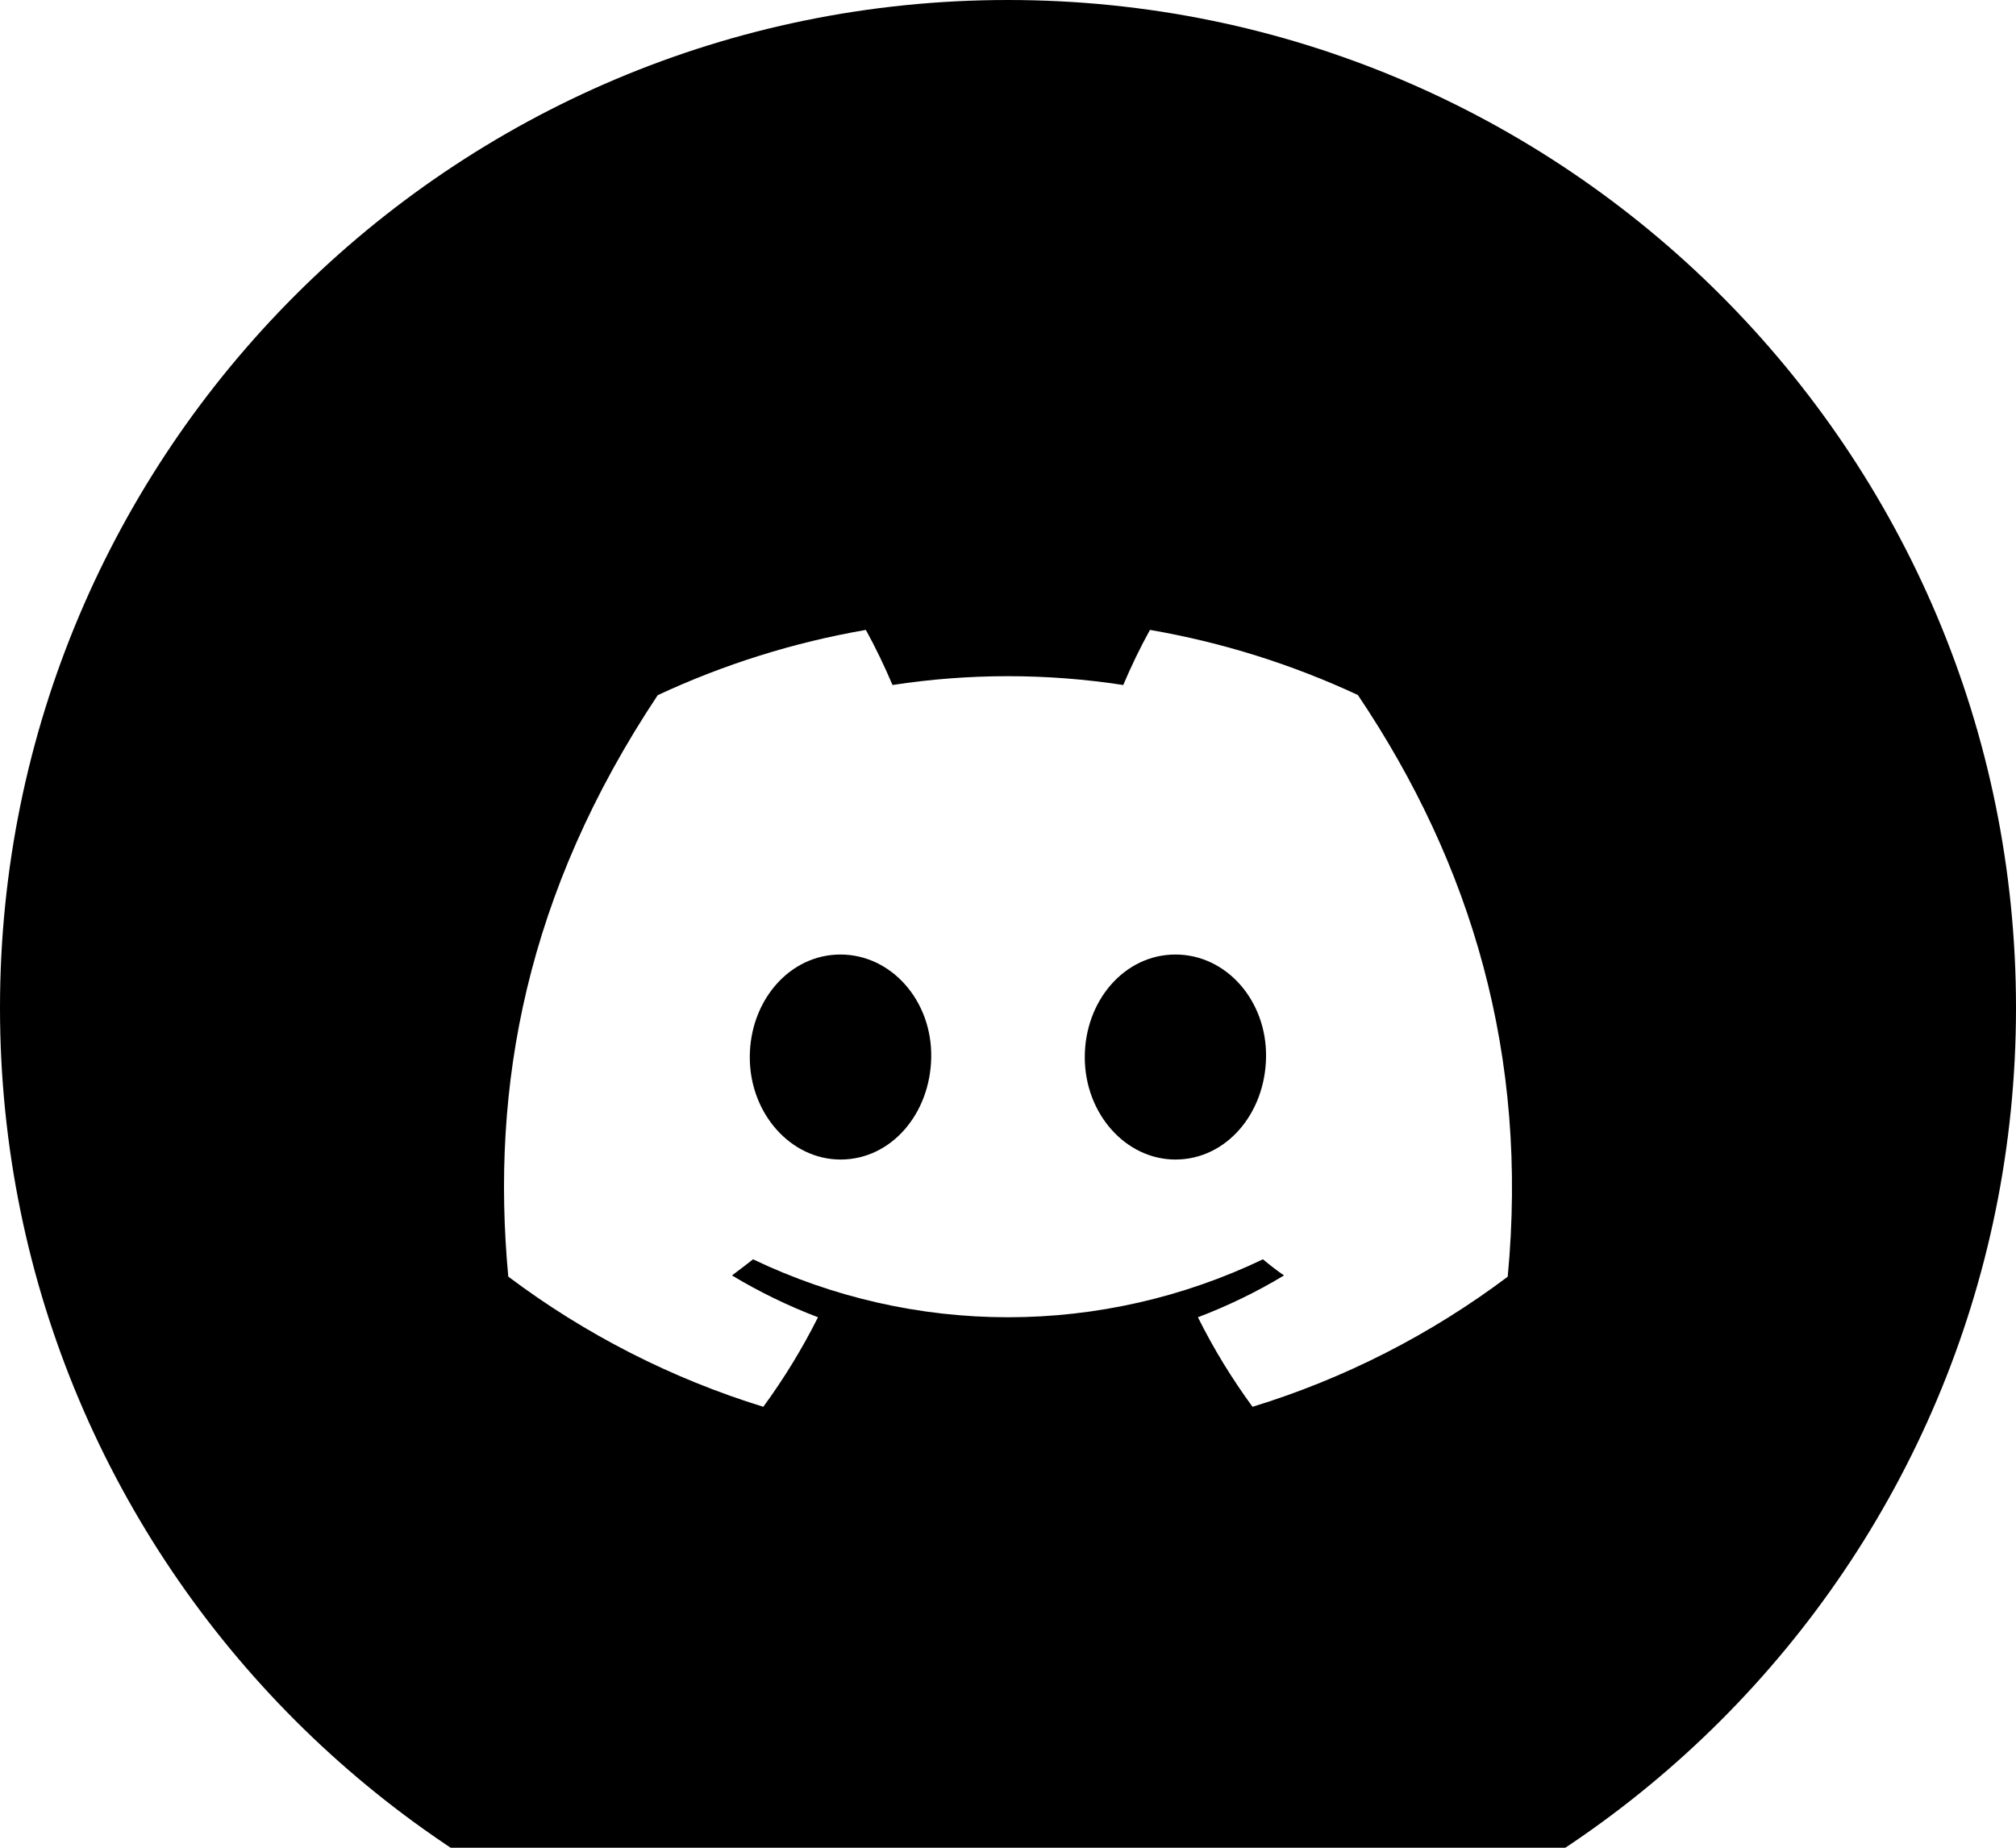 <svg width="24" height="22" viewBox="0 0 24 22" fill="none" xmlns="http://www.w3.org/2000/svg">
  <path fill-rule="evenodd" clip-rule="evenodd"
    d="M12 24C18.627 24 24 18.627 24 12C24 5.373 18.627 0 12 0C5.373 0 0 5.373 0 12C0 18.627 5.373 24 12 24ZM13.69 7.5C14.544 7.647 15.377 7.908 16.165 8.275C17.523 10.294 18.198 12.572 17.949 15.201C17.031 15.891 16.003 16.415 14.911 16.75C14.665 16.414 14.447 16.058 14.261 15.684C14.616 15.549 14.959 15.383 15.286 15.186C15.201 15.128 15.117 15.062 15.035 14.994C14.086 15.448 13.049 15.684 12 15.684C10.951 15.684 9.914 15.448 8.965 14.994C8.883 15.058 8.799 15.123 8.714 15.186C9.04 15.382 9.383 15.549 9.738 15.684C9.551 16.057 9.333 16.414 9.087 16.75C7.995 16.413 6.968 15.889 6.051 15.2C5.839 12.933 6.263 10.634 7.83 8.277C8.619 7.909 9.452 7.648 10.308 7.5C10.425 7.713 10.53 7.932 10.625 8.156C11.536 8.016 12.462 8.016 13.372 8.156C13.467 7.932 13.572 7.713 13.69 7.5ZM8.926 12.588C8.926 13.26 9.415 13.806 10.007 13.806C10.61 13.806 11.076 13.26 11.086 12.588C11.097 11.916 10.612 11.365 10.005 11.365C9.398 11.365 8.926 11.916 8.926 12.588ZM12.914 12.588C12.914 13.26 13.401 13.806 13.993 13.806C14.597 13.806 15.062 13.26 15.072 12.588C15.083 11.916 14.601 11.365 13.993 11.365C13.386 11.365 12.914 11.916 12.914 12.588Z"
    fill="currentColor"></path>
</svg>